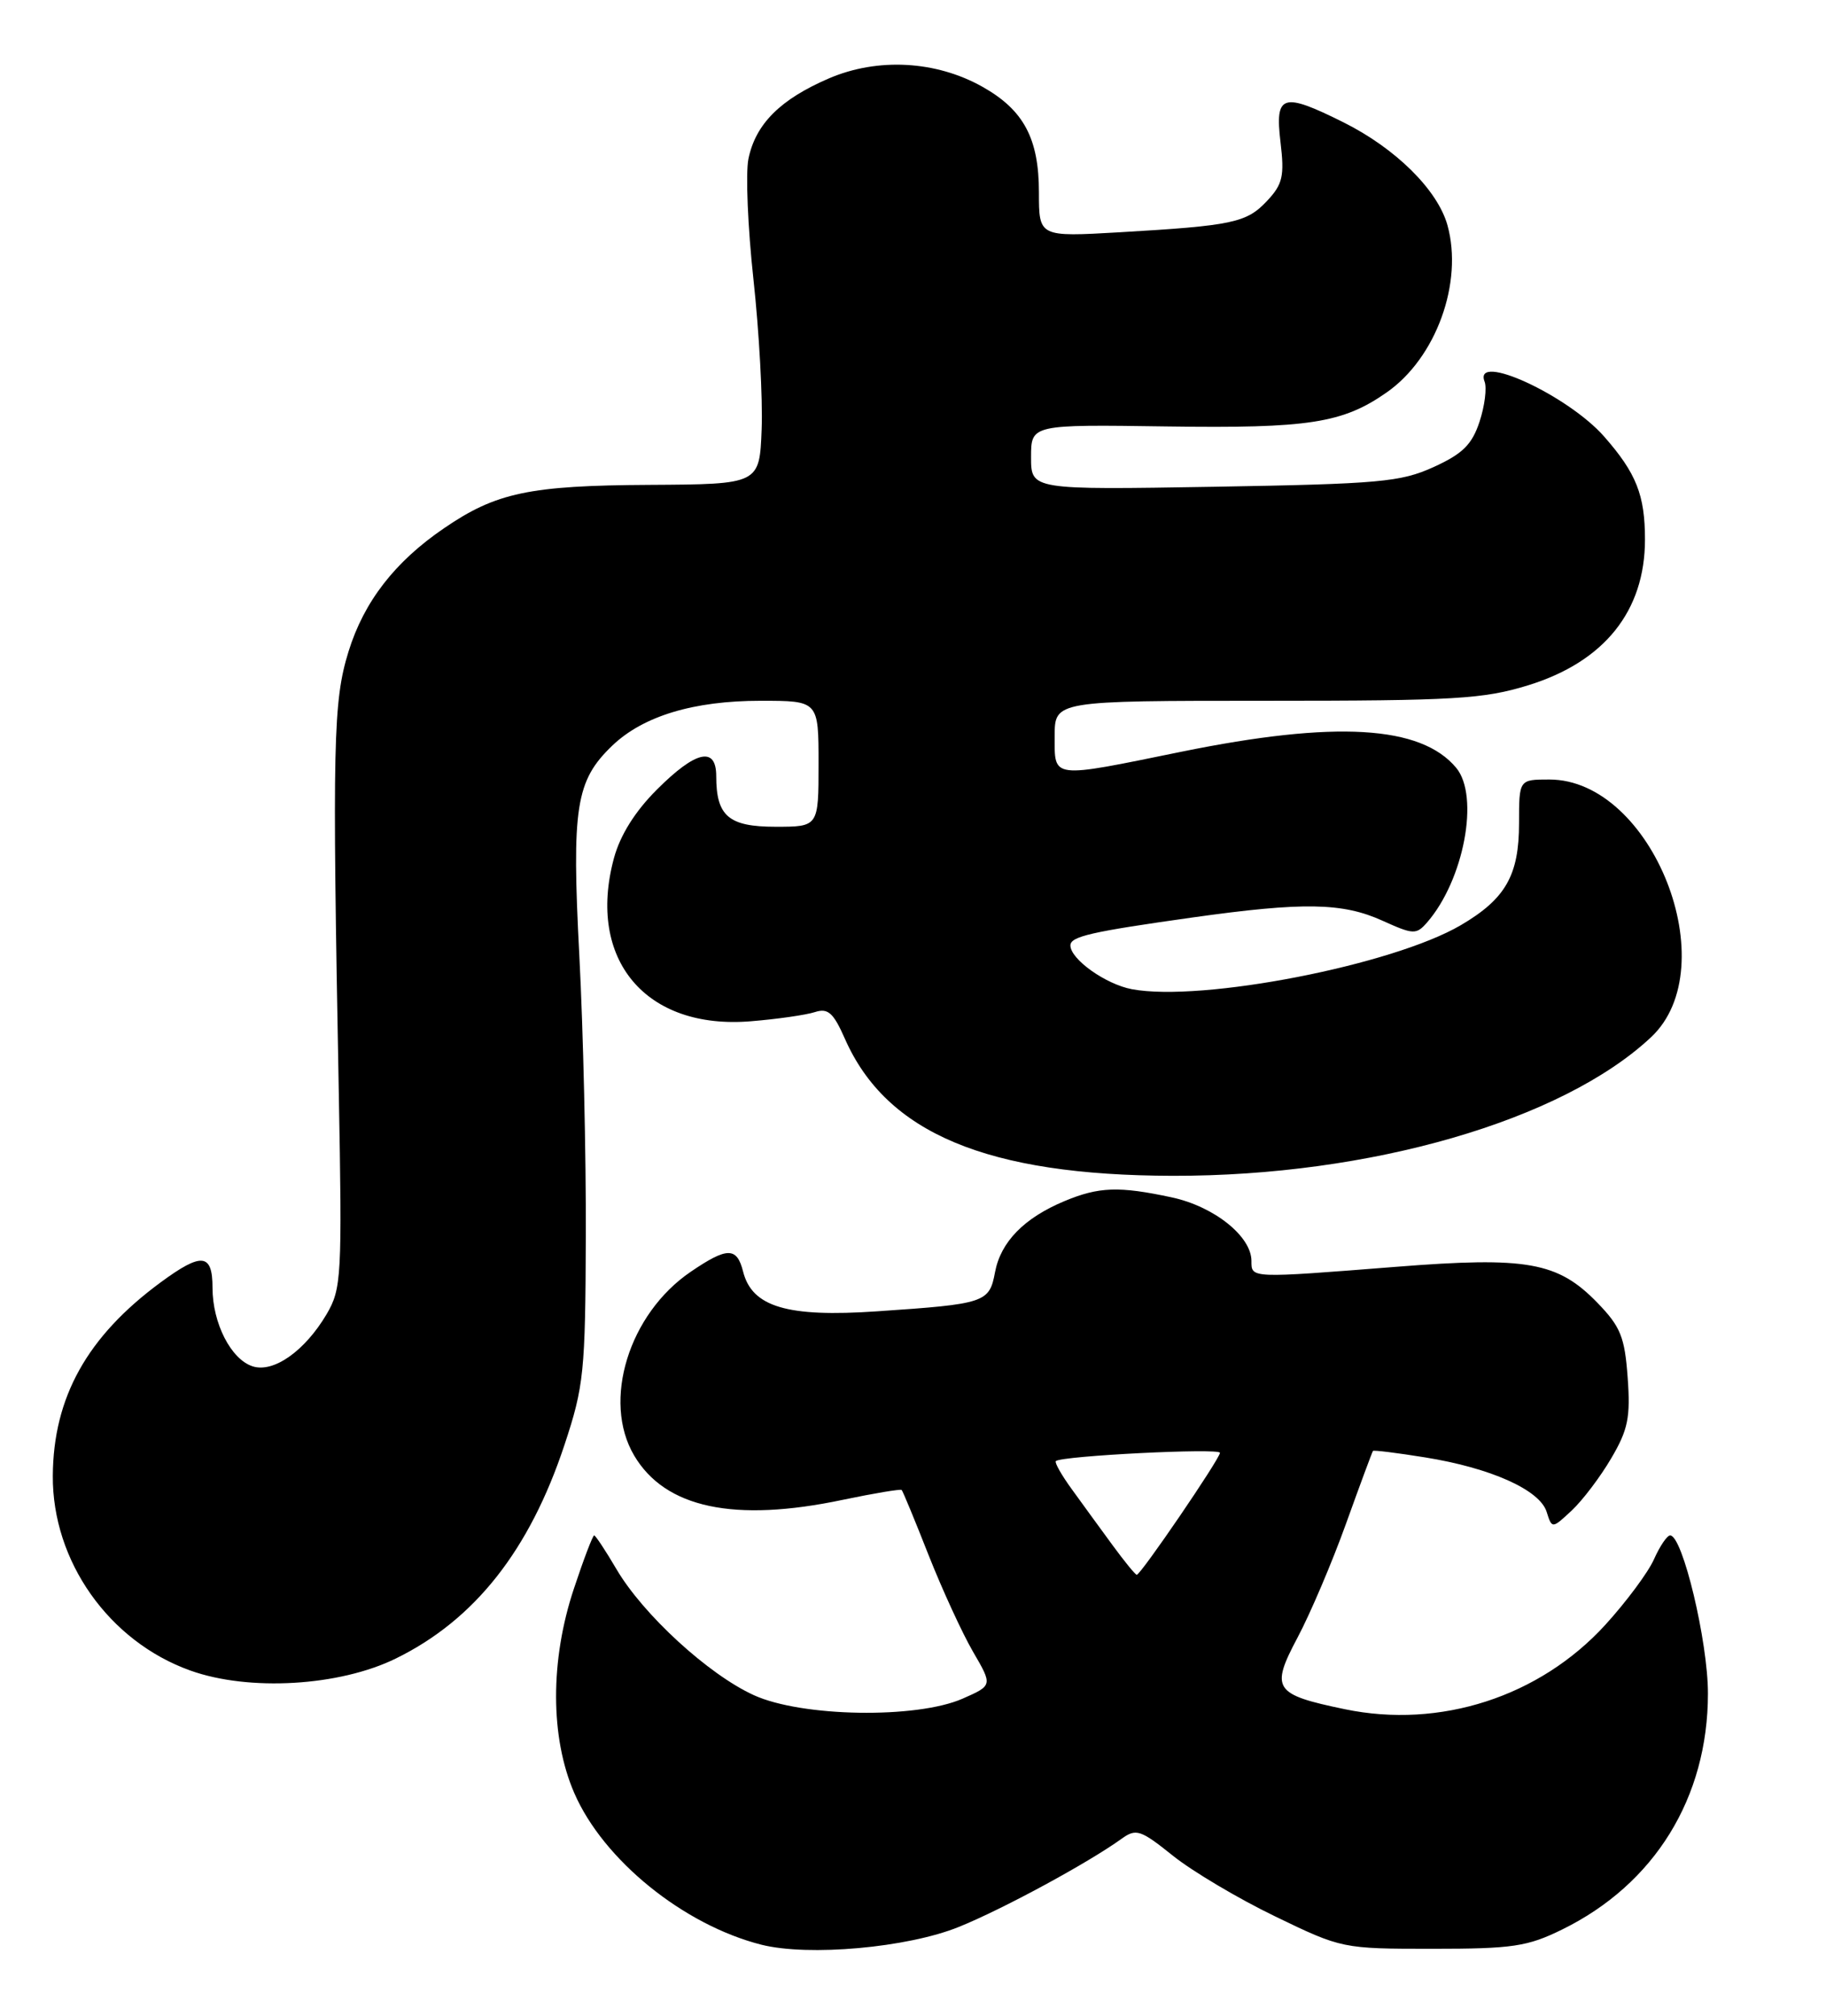 <?xml version="1.0" encoding="UTF-8" standalone="no"?>
<!DOCTYPE svg PUBLIC "-//W3C//DTD SVG 1.1//EN" "http://www.w3.org/Graphics/SVG/1.1/DTD/svg11.dtd" >
<svg xmlns="http://www.w3.org/2000/svg" xmlns:xlink="http://www.w3.org/1999/xlink" version="1.1" viewBox="0 0 232 256">
 <g >
 <path fill="currentColor"
d=" M 121.83 244.72 C 127.36 242.49 138.26 236.59 142.51 233.52 C 144.35 232.20 144.91 232.38 149.01 235.67 C 151.48 237.65 157.32 241.12 162.00 243.38 C 170.45 247.47 170.57 247.50 182.00 247.50 C 192.19 247.50 194.07 247.22 198.50 245.04 C 210.23 239.28 217.00 228.31 217.00 215.07 C 217.00 208.48 213.78 195.00 212.20 195.00 C 211.81 195.00 210.89 196.36 210.15 198.02 C 209.42 199.68 206.62 203.44 203.95 206.37 C 195.60 215.50 182.97 219.59 170.85 217.07 C 161.85 215.20 161.39 214.51 164.85 207.99 C 166.46 204.97 169.24 198.45 171.02 193.50 C 172.80 188.55 174.34 184.40 174.44 184.27 C 174.54 184.15 177.51 184.52 181.05 185.09 C 189.40 186.43 195.61 189.21 196.50 191.99 C 197.19 194.17 197.19 194.17 199.69 191.84 C 201.07 190.55 203.33 187.57 204.71 185.21 C 206.85 181.58 207.17 180.01 206.80 174.95 C 206.43 169.81 205.90 168.49 202.97 165.47 C 197.93 160.27 194.04 159.57 177.35 160.89 C 158.77 162.35 159.00 162.36 159.00 160.14 C 159.00 157.01 154.24 153.22 148.88 152.07 C 142.17 150.63 139.61 150.72 135.23 152.55 C 130.11 154.69 127.14 157.73 126.42 161.58 C 125.70 165.44 125.19 165.61 111.43 166.54 C 100.02 167.32 95.54 165.99 94.41 161.48 C 93.62 158.36 92.40 158.36 87.77 161.51 C 79.89 166.86 76.48 177.93 80.57 184.85 C 84.51 191.52 93.28 193.39 107.08 190.48 C 111.05 189.65 114.42 189.09 114.56 189.23 C 114.71 189.38 116.25 193.10 117.98 197.50 C 119.72 201.90 122.26 207.42 123.63 209.78 C 126.12 214.05 126.12 214.05 122.31 215.73 C 116.44 218.31 101.87 218.07 95.78 215.29 C 90.00 212.66 81.70 205.04 78.32 199.28 C 76.94 196.93 75.66 195.00 75.49 195.00 C 75.31 195.00 74.15 198.04 72.92 201.75 C 69.88 210.86 69.90 220.66 72.96 227.71 C 76.64 236.21 86.84 244.47 96.73 246.98 C 102.73 248.49 115.29 247.37 121.83 244.72 Z  M 50.30 210.63 C 60.32 205.72 67.28 196.89 71.72 183.50 C 74.19 176.05 74.37 174.24 74.43 157.00 C 74.47 146.82 74.10 130.82 73.61 121.44 C 72.62 102.51 73.15 99.15 77.79 94.70 C 81.71 90.94 88.13 89.00 96.63 89.00 C 104.00 89.00 104.00 89.00 104.00 97.00 C 104.00 105.00 104.00 105.00 98.54 105.00 C 92.58 105.00 91.00 103.65 91.00 98.57 C 91.00 94.75 88.40 95.34 83.47 100.27 C 80.68 103.05 78.79 106.08 78.00 109.00 C 74.53 121.88 82.05 130.82 95.42 129.70 C 98.76 129.43 102.41 128.90 103.53 128.54 C 105.20 128.00 105.88 128.60 107.35 131.93 C 112.64 143.93 125.45 149.28 149.00 149.33 C 174.06 149.38 198.45 142.32 209.76 131.74 C 219.32 122.81 209.93 99.00 196.85 99.00 C 193.00 99.00 193.00 99.00 193.00 104.54 C 193.00 111.17 191.29 114.16 185.60 117.50 C 176.93 122.58 152.69 127.29 143.81 125.63 C 140.47 125.00 136.00 121.82 136.00 120.07 C 136.00 118.93 138.65 118.33 151.52 116.52 C 165.61 114.54 170.59 114.63 175.67 116.94 C 179.56 118.70 179.94 118.72 181.30 117.17 C 185.99 111.80 188.01 101.13 185.02 97.52 C 180.54 92.13 169.67 91.49 150.11 95.47 C 133.41 98.88 134.00 98.95 134.00 93.50 C 134.00 89.00 134.00 89.00 160.89 89.00 C 184.83 89.00 188.49 88.78 194.17 87.03 C 203.84 84.04 209.00 77.60 209.00 68.52 C 209.00 62.87 207.90 60.10 203.82 55.45 C 199.22 50.21 187.17 44.66 188.62 48.46 C 188.93 49.26 188.64 51.56 187.98 53.56 C 187.02 56.47 185.83 57.64 182.14 59.32 C 177.95 61.22 175.27 61.46 154.25 61.82 C 131.00 62.21 131.00 62.21 131.00 58.06 C 131.00 53.91 131.00 53.91 148.25 54.16 C 166.28 54.42 170.61 53.75 176.21 49.82 C 182.46 45.44 185.92 35.90 183.91 28.62 C 182.66 24.12 177.32 18.84 170.68 15.53 C 162.93 11.67 161.97 11.97 162.69 18.03 C 163.21 22.38 162.97 23.40 160.98 25.52 C 158.38 28.29 156.63 28.66 142.25 29.50 C 132.00 30.09 132.00 30.09 132.00 24.45 C 132.00 17.59 130.07 13.97 124.82 11.02 C 118.91 7.70 111.50 7.30 105.31 9.96 C 99.13 12.62 96.00 15.75 95.09 20.18 C 94.72 22.01 95.01 28.90 95.73 35.50 C 96.45 42.10 96.92 50.65 96.77 54.50 C 96.50 61.50 96.50 61.50 82.50 61.58 C 67.28 61.66 63.03 62.56 56.41 67.09 C 50.16 71.35 46.24 76.42 44.28 82.75 C 42.33 89.05 42.21 94.30 43.04 138.50 C 43.48 162.16 43.39 163.68 41.50 166.90 C 38.74 171.57 34.77 174.38 32.11 173.53 C 29.36 172.66 27.00 168.06 27.00 163.55 C 27.00 159.16 25.63 159.02 20.40 162.87 C 11.08 169.73 6.77 177.46 6.71 187.43 C 6.64 198.27 13.84 208.46 24.18 212.16 C 31.63 214.83 43.12 214.16 50.30 210.63 Z  M 141.36 196.25 C 139.85 194.19 137.53 191.01 136.21 189.18 C 134.88 187.36 133.96 185.73 134.15 185.56 C 134.90 184.89 155.00 183.88 155.00 184.51 C 155.00 185.25 144.94 200.00 144.43 200.00 C 144.25 200.00 142.87 198.31 141.36 196.25 Z "/>
</g>
</svg>